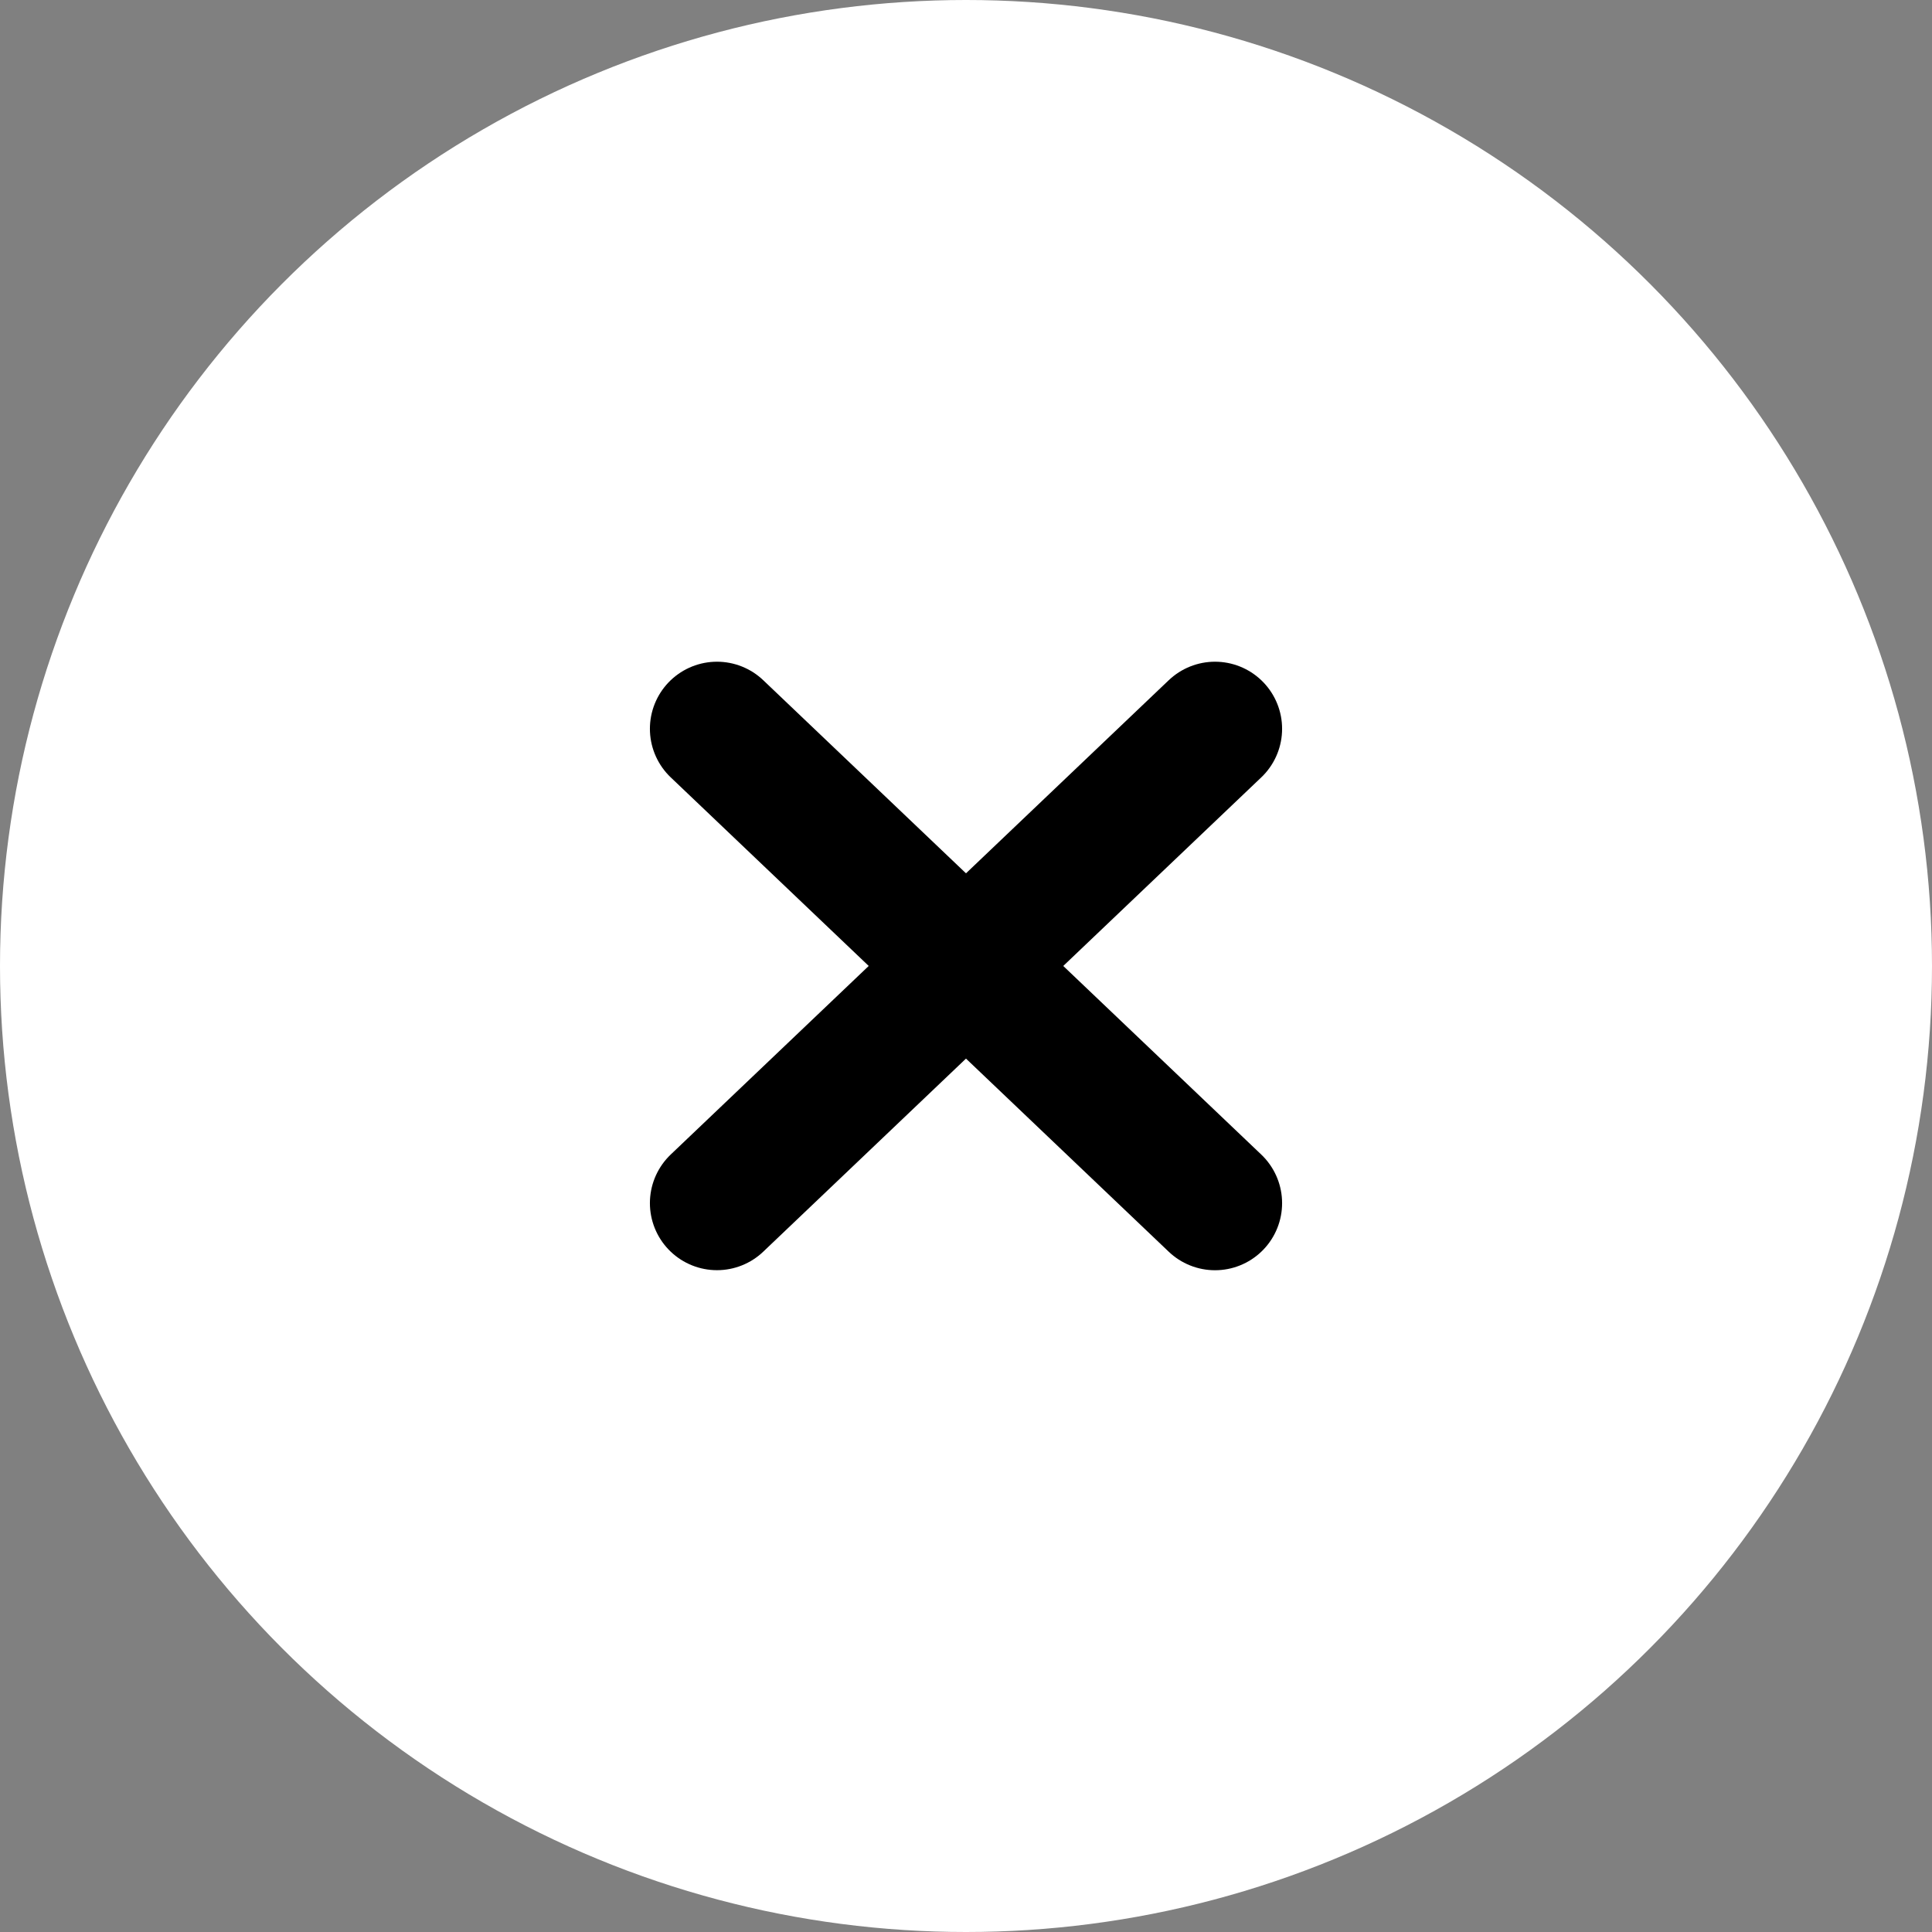 <svg width="36" height="36" viewBox="0 0 36 36" fill="none" xmlns="http://www.w3.org/2000/svg">
<rect x="0" y="0" width="36" height="36" fill="#808080" stroke="none"/>
<circle cx="18" cy="18" r="18" fill="white"/>
<path d="M13.36 22.418L22.64 13.58" stroke="black" stroke-width="2.5" stroke-linecap="round"/>
<path d="M13.36 13.58L22.64 22.419" stroke="black" stroke-width="2.5" stroke-linecap="round"/>
</svg>
